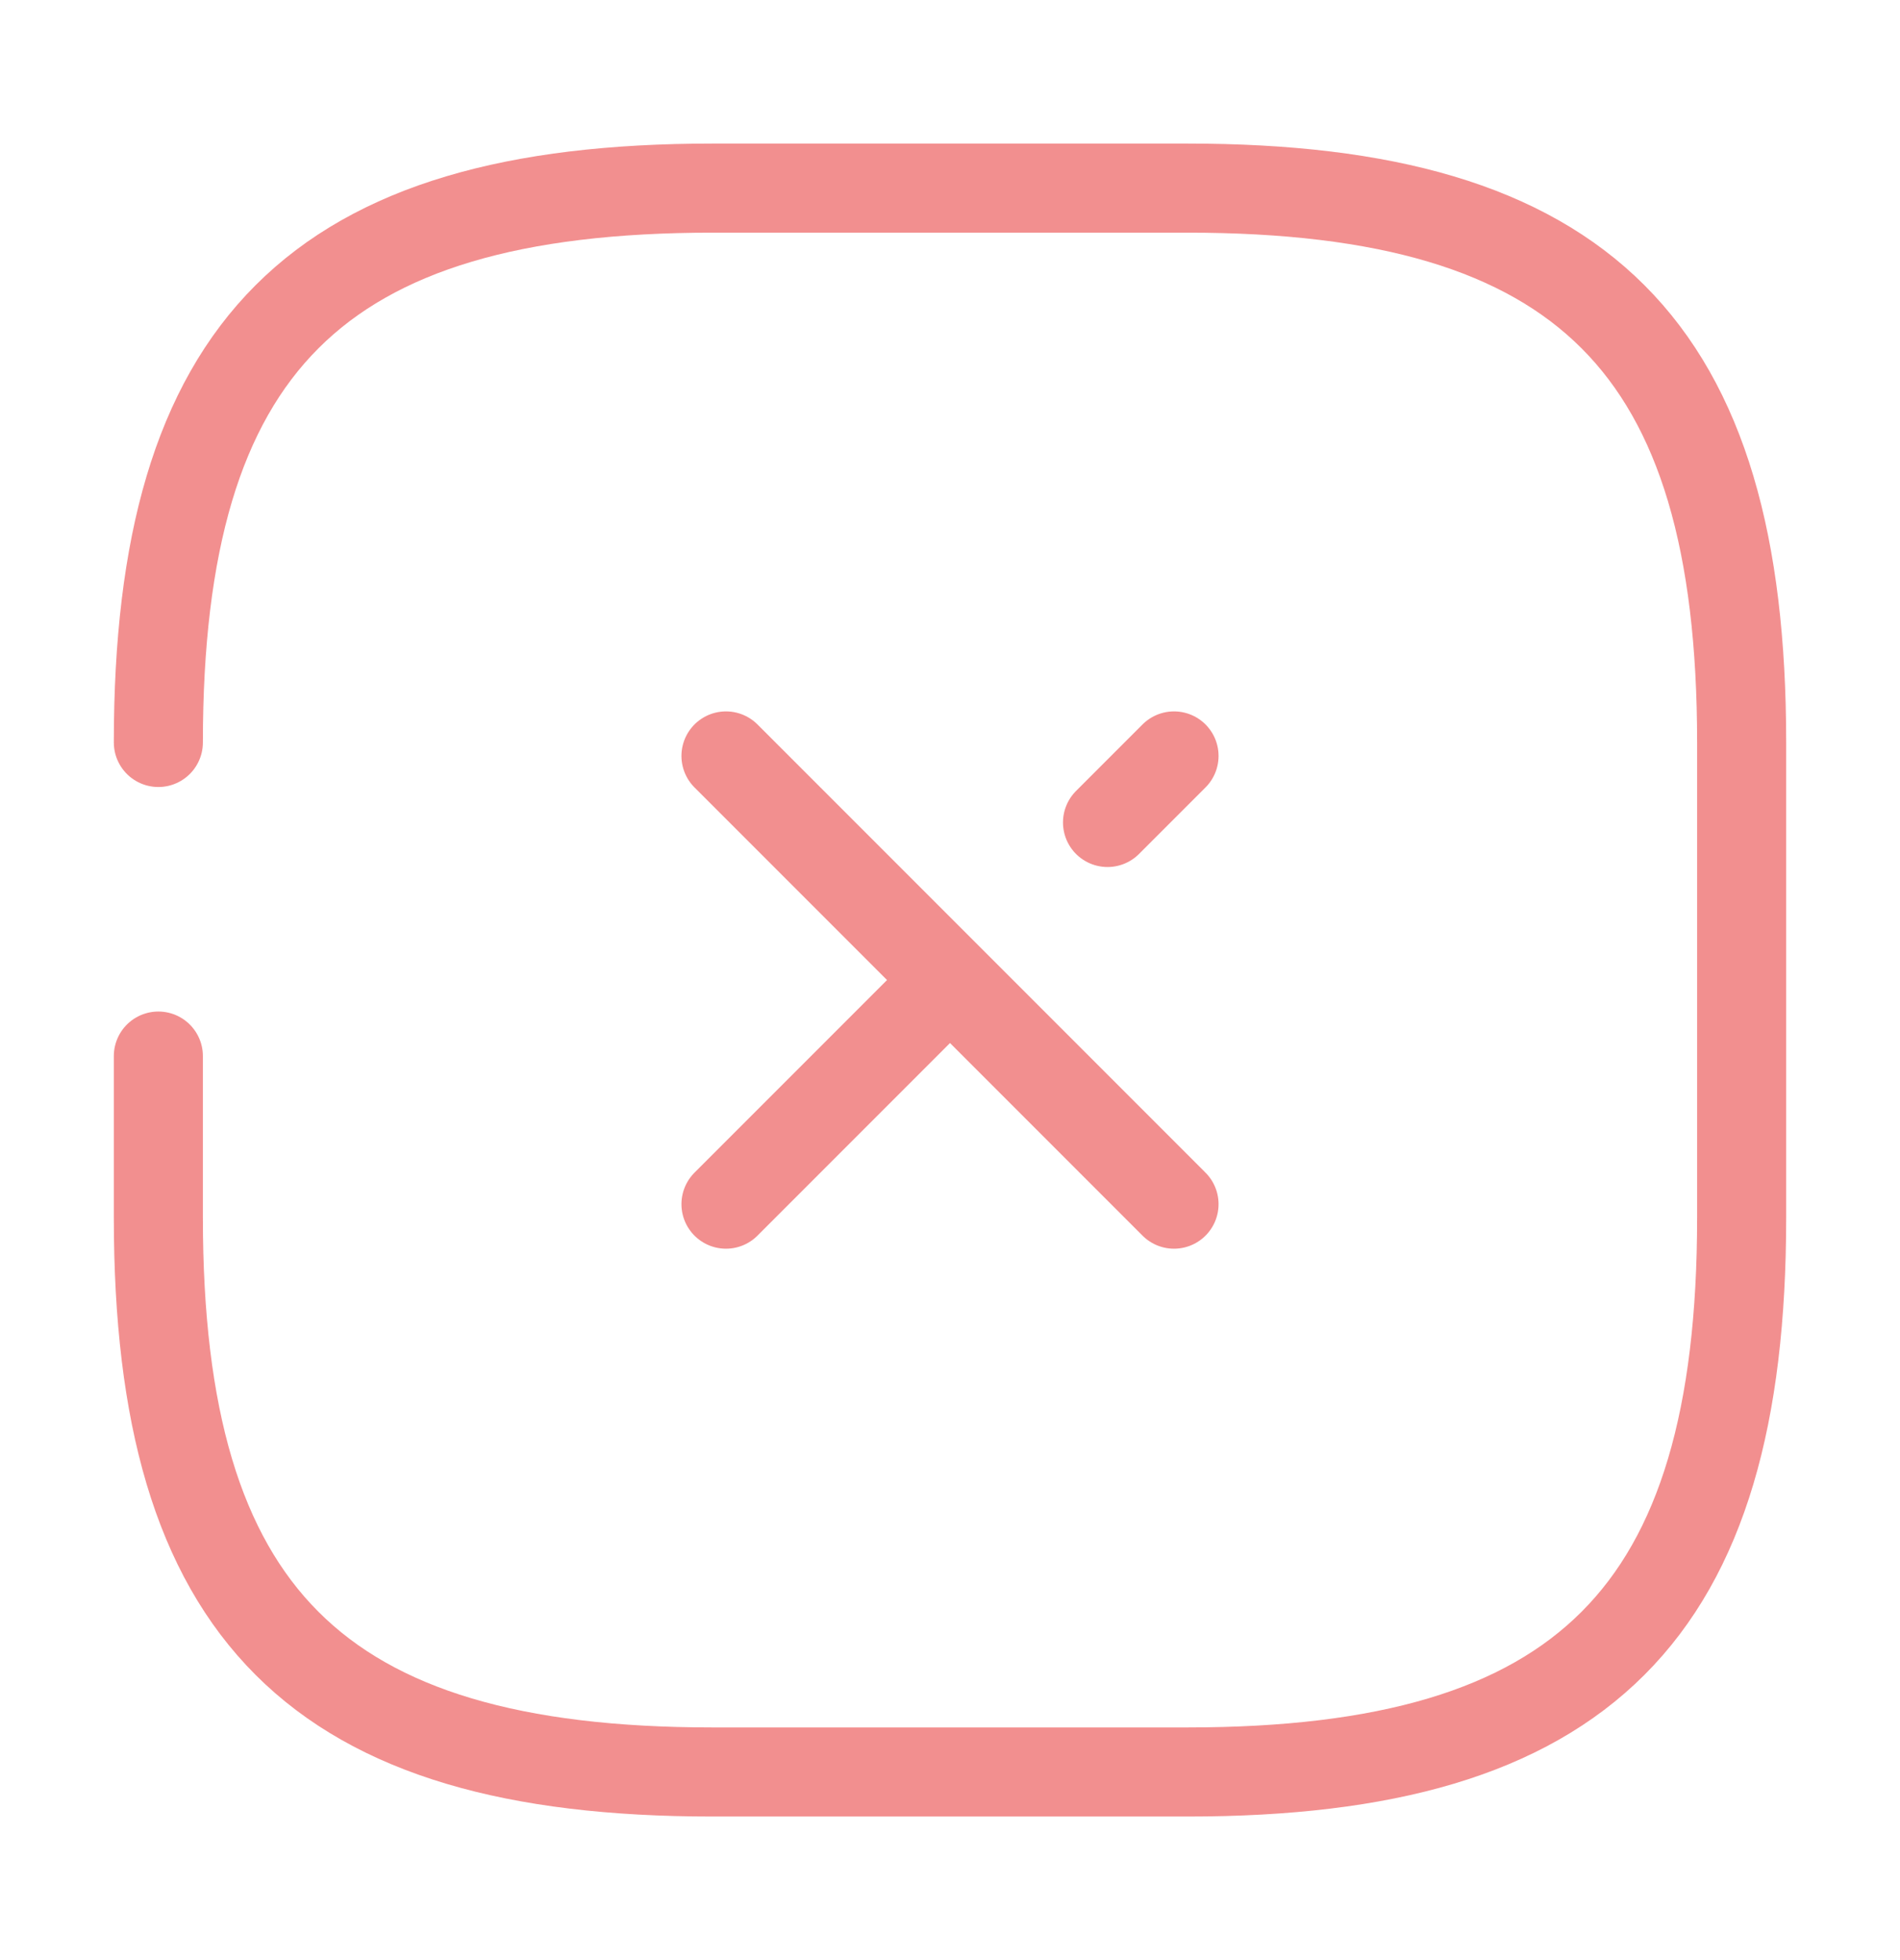 <svg width="32" height="33" viewBox="0 0 32 33" fill="none" xmlns="http://www.w3.org/2000/svg">
<path d="M18.653 13.847L19.773 12.727" stroke="#F28F8F" stroke-width="1.5" stroke-linecap="round" stroke-linejoin="round"/>
<path d="M12.227 20.273L15.893 16.607" stroke="#F28F8F" stroke-width="1.5" stroke-linecap="round" stroke-linejoin="round"/>
<path d="M19.773 20.273L12.227 12.727" stroke="#F28F8F" stroke-width="1.5" stroke-linecap="round" stroke-linejoin="round"/>
<path d="M2.667 17.78V20.5C2.667 27.167 5.333 29.833 12 29.833H20C26.667 29.833 29.333 27.167 29.333 20.5V12.5C29.333 5.833 26.667 3.167 20 3.167H12C5.333 3.167 2.667 5.833 2.667 12.5" stroke="#F28F8F" stroke-width="1.5" stroke-linecap="round" stroke-linejoin="round"/>
</svg>
